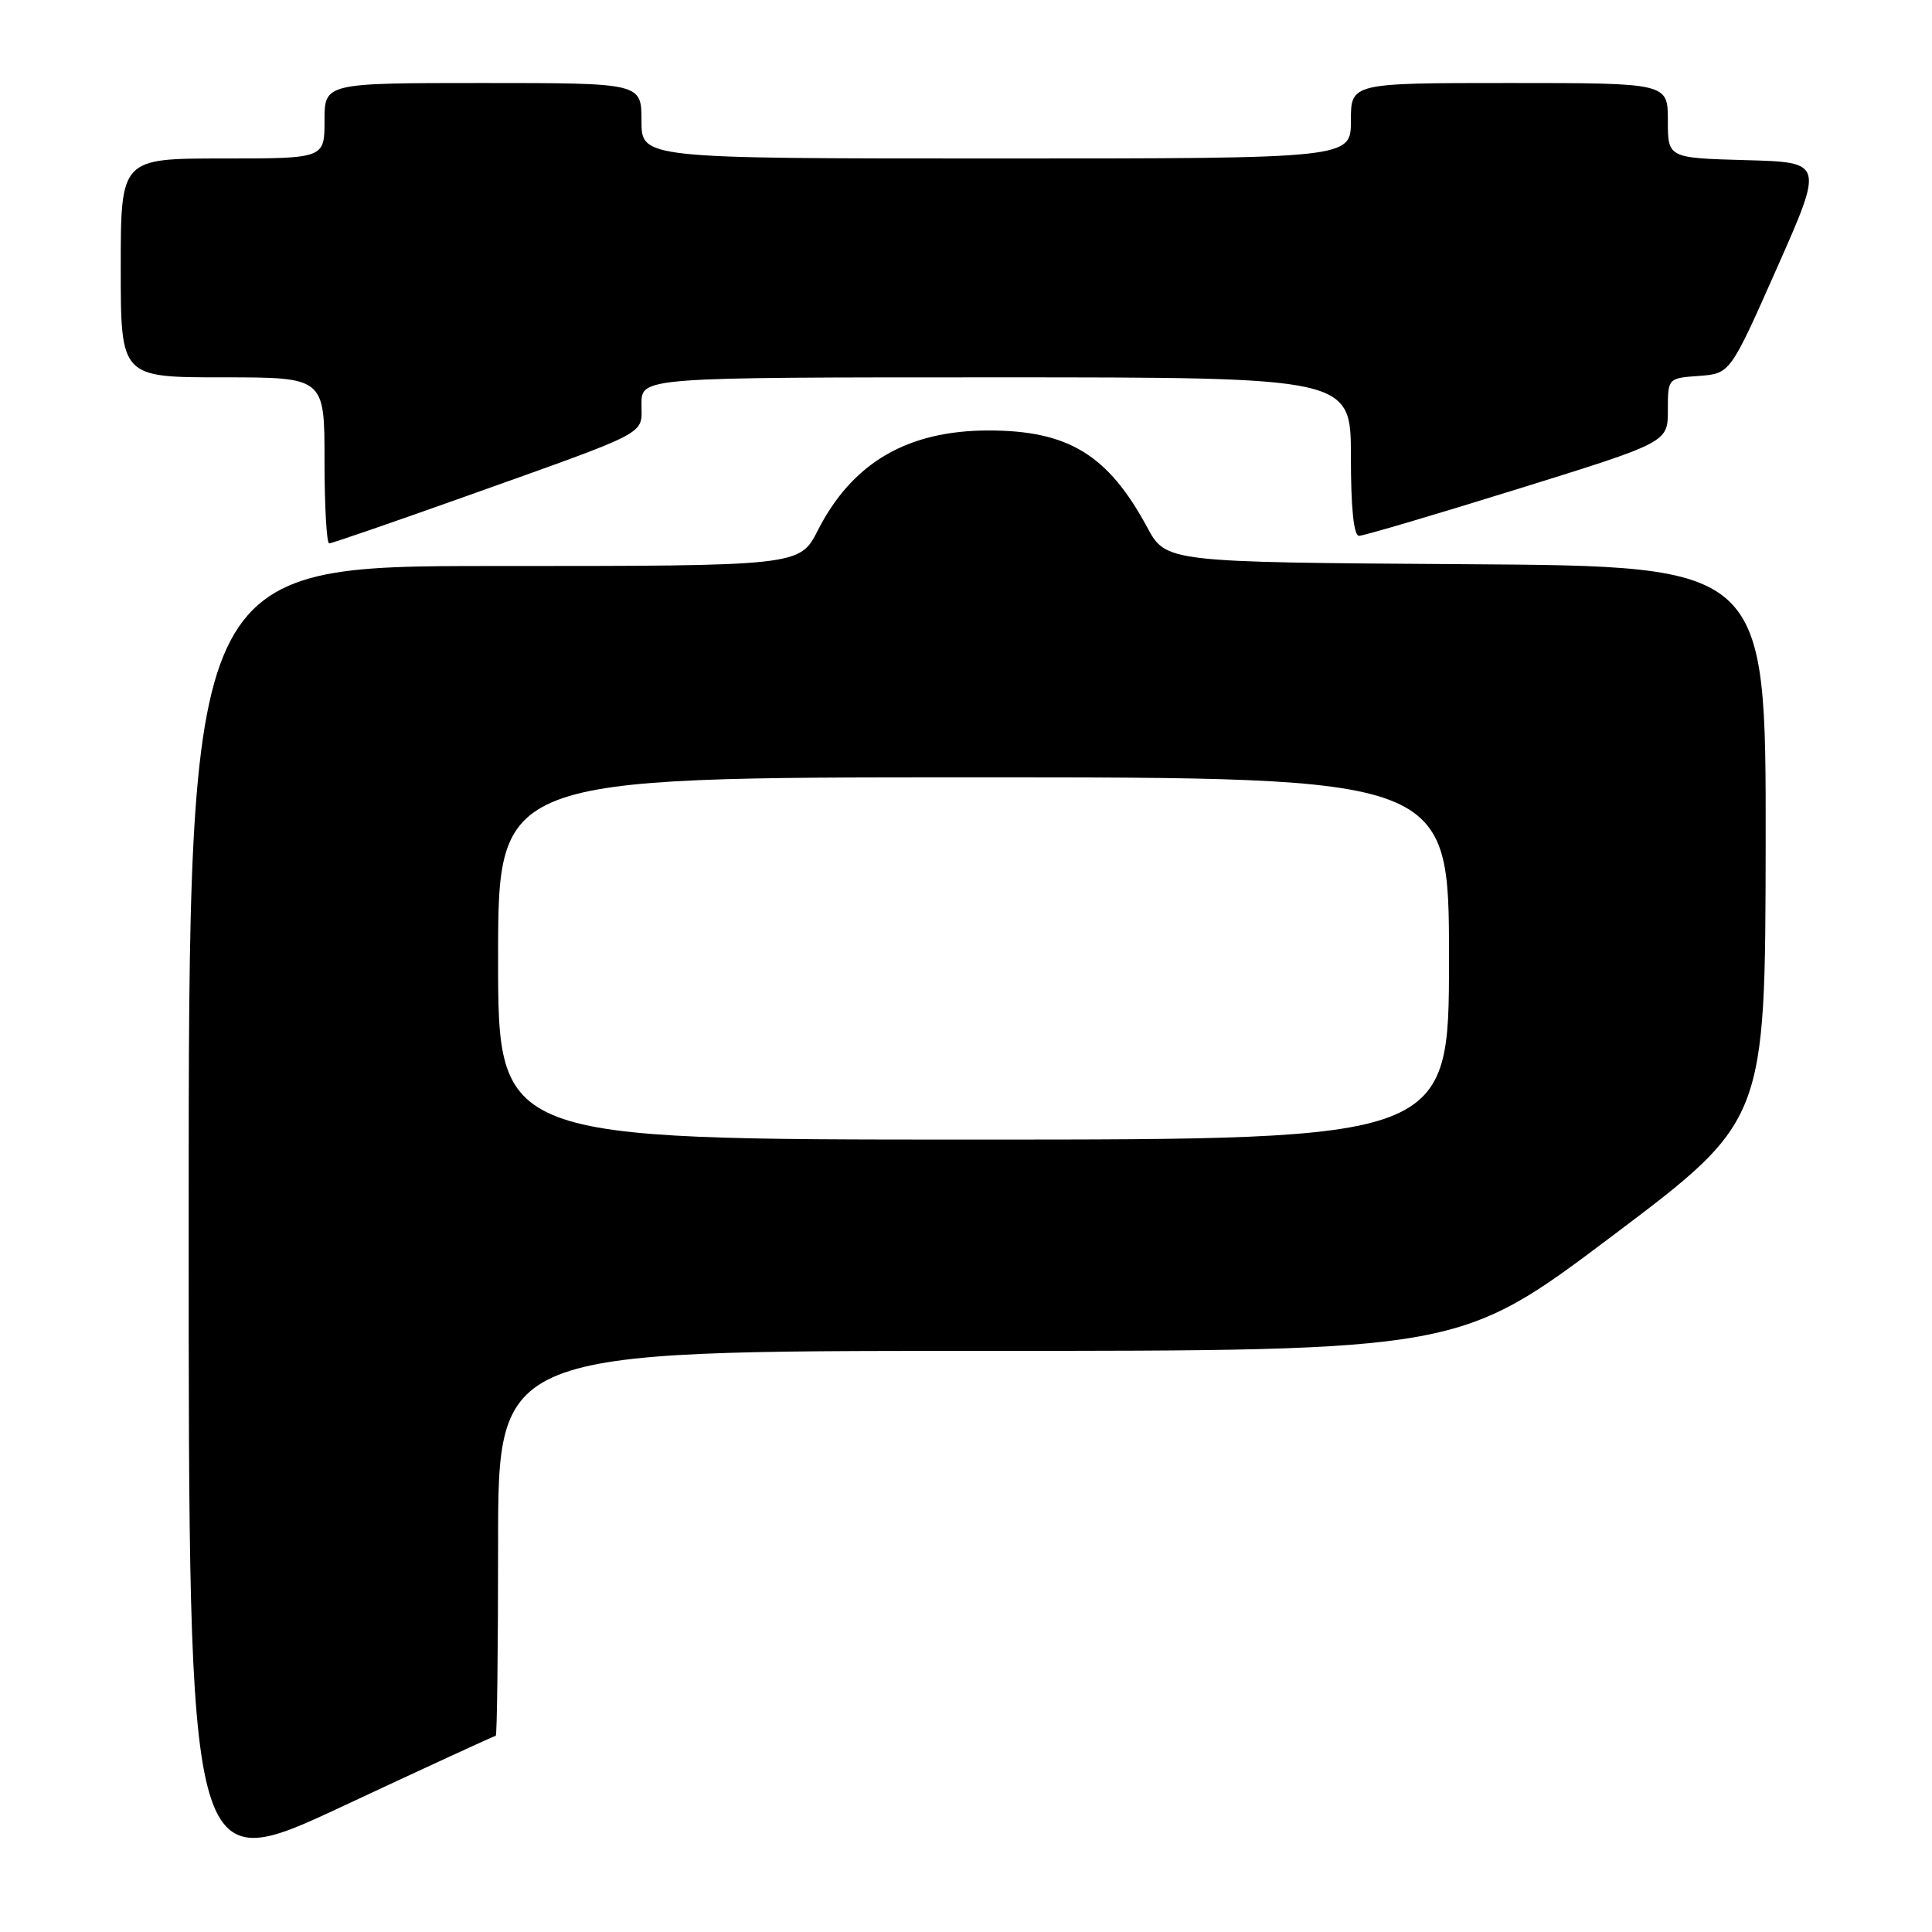 <?xml version="1.0" encoding="UTF-8" standalone="no"?>
<!DOCTYPE svg PUBLIC "-//W3C//DTD SVG 1.1//EN" "http://www.w3.org/Graphics/SVG/1.1/DTD/svg11.dtd" >
<svg xmlns="http://www.w3.org/2000/svg" xmlns:xlink="http://www.w3.org/1999/xlink" version="1.1" viewBox="0 0 256 256">
 <g >
 <path fill="currentColor"
d=" M 65.69 230.00 C 65.86 230.00 66.00 218.53 66.00 204.50 C 66.00 179.00 66.00 179.00 129.70 179.00 C 193.41 179.00 193.41 179.00 213.66 163.75 C 233.91 148.50 233.91 148.50 233.96 111.76 C 234.00 75.02 234.00 75.02 194.25 74.76 C 154.51 74.50 154.51 74.50 151.99 69.84 C 146.82 60.26 141.54 57.04 131.00 57.04 C 120.24 57.04 112.94 61.31 108.38 70.25 C 105.97 75.00 105.97 75.00 65.48 75.00 C 25.00 75.00 25.00 75.00 25.00 161.94 C 25.00 248.87 25.00 248.87 45.19 239.44 C 56.29 234.25 65.52 230.00 65.69 230.00 Z  M 61.37 65.89 C 86.51 56.92 85.00 57.71 85.00 53.55 C 85.00 50.00 85.00 50.00 132.00 50.00 C 179.00 50.00 179.00 50.00 179.00 60.50 C 179.00 67.34 179.38 71.00 180.08 71.00 C 180.67 71.00 190.12 68.21 201.08 64.80 C 221.00 58.61 221.00 58.61 221.00 54.36 C 221.00 50.11 221.00 50.11 225.13 49.81 C 229.26 49.50 229.26 49.50 235.46 35.50 C 241.66 21.50 241.66 21.50 231.33 21.22 C 221.00 20.93 221.00 20.93 221.00 15.97 C 221.00 11.00 221.00 11.00 200.00 11.00 C 179.00 11.00 179.00 11.00 179.00 16.00 C 179.00 21.00 179.00 21.00 132.00 21.00 C 85.00 21.00 85.00 21.00 85.00 16.00 C 85.00 11.00 85.00 11.00 64.00 11.00 C 43.00 11.00 43.00 11.00 43.00 16.00 C 43.00 21.00 43.00 21.00 29.50 21.00 C 16.00 21.00 16.00 21.00 16.00 35.50 C 16.00 50.00 16.00 50.00 29.50 50.00 C 43.00 50.00 43.00 50.00 43.00 61.00 C 43.00 67.05 43.28 72.00 43.62 72.00 C 43.96 72.00 51.94 69.25 61.37 65.89 Z  M 66.00 127.00 C 66.00 103.00 66.00 103.00 129.00 103.00 C 192.00 103.00 192.00 103.00 192.00 127.00 C 192.00 151.00 192.00 151.00 129.00 151.00 C 66.00 151.00 66.00 151.00 66.00 127.00 Z "/>
</g>
</svg>